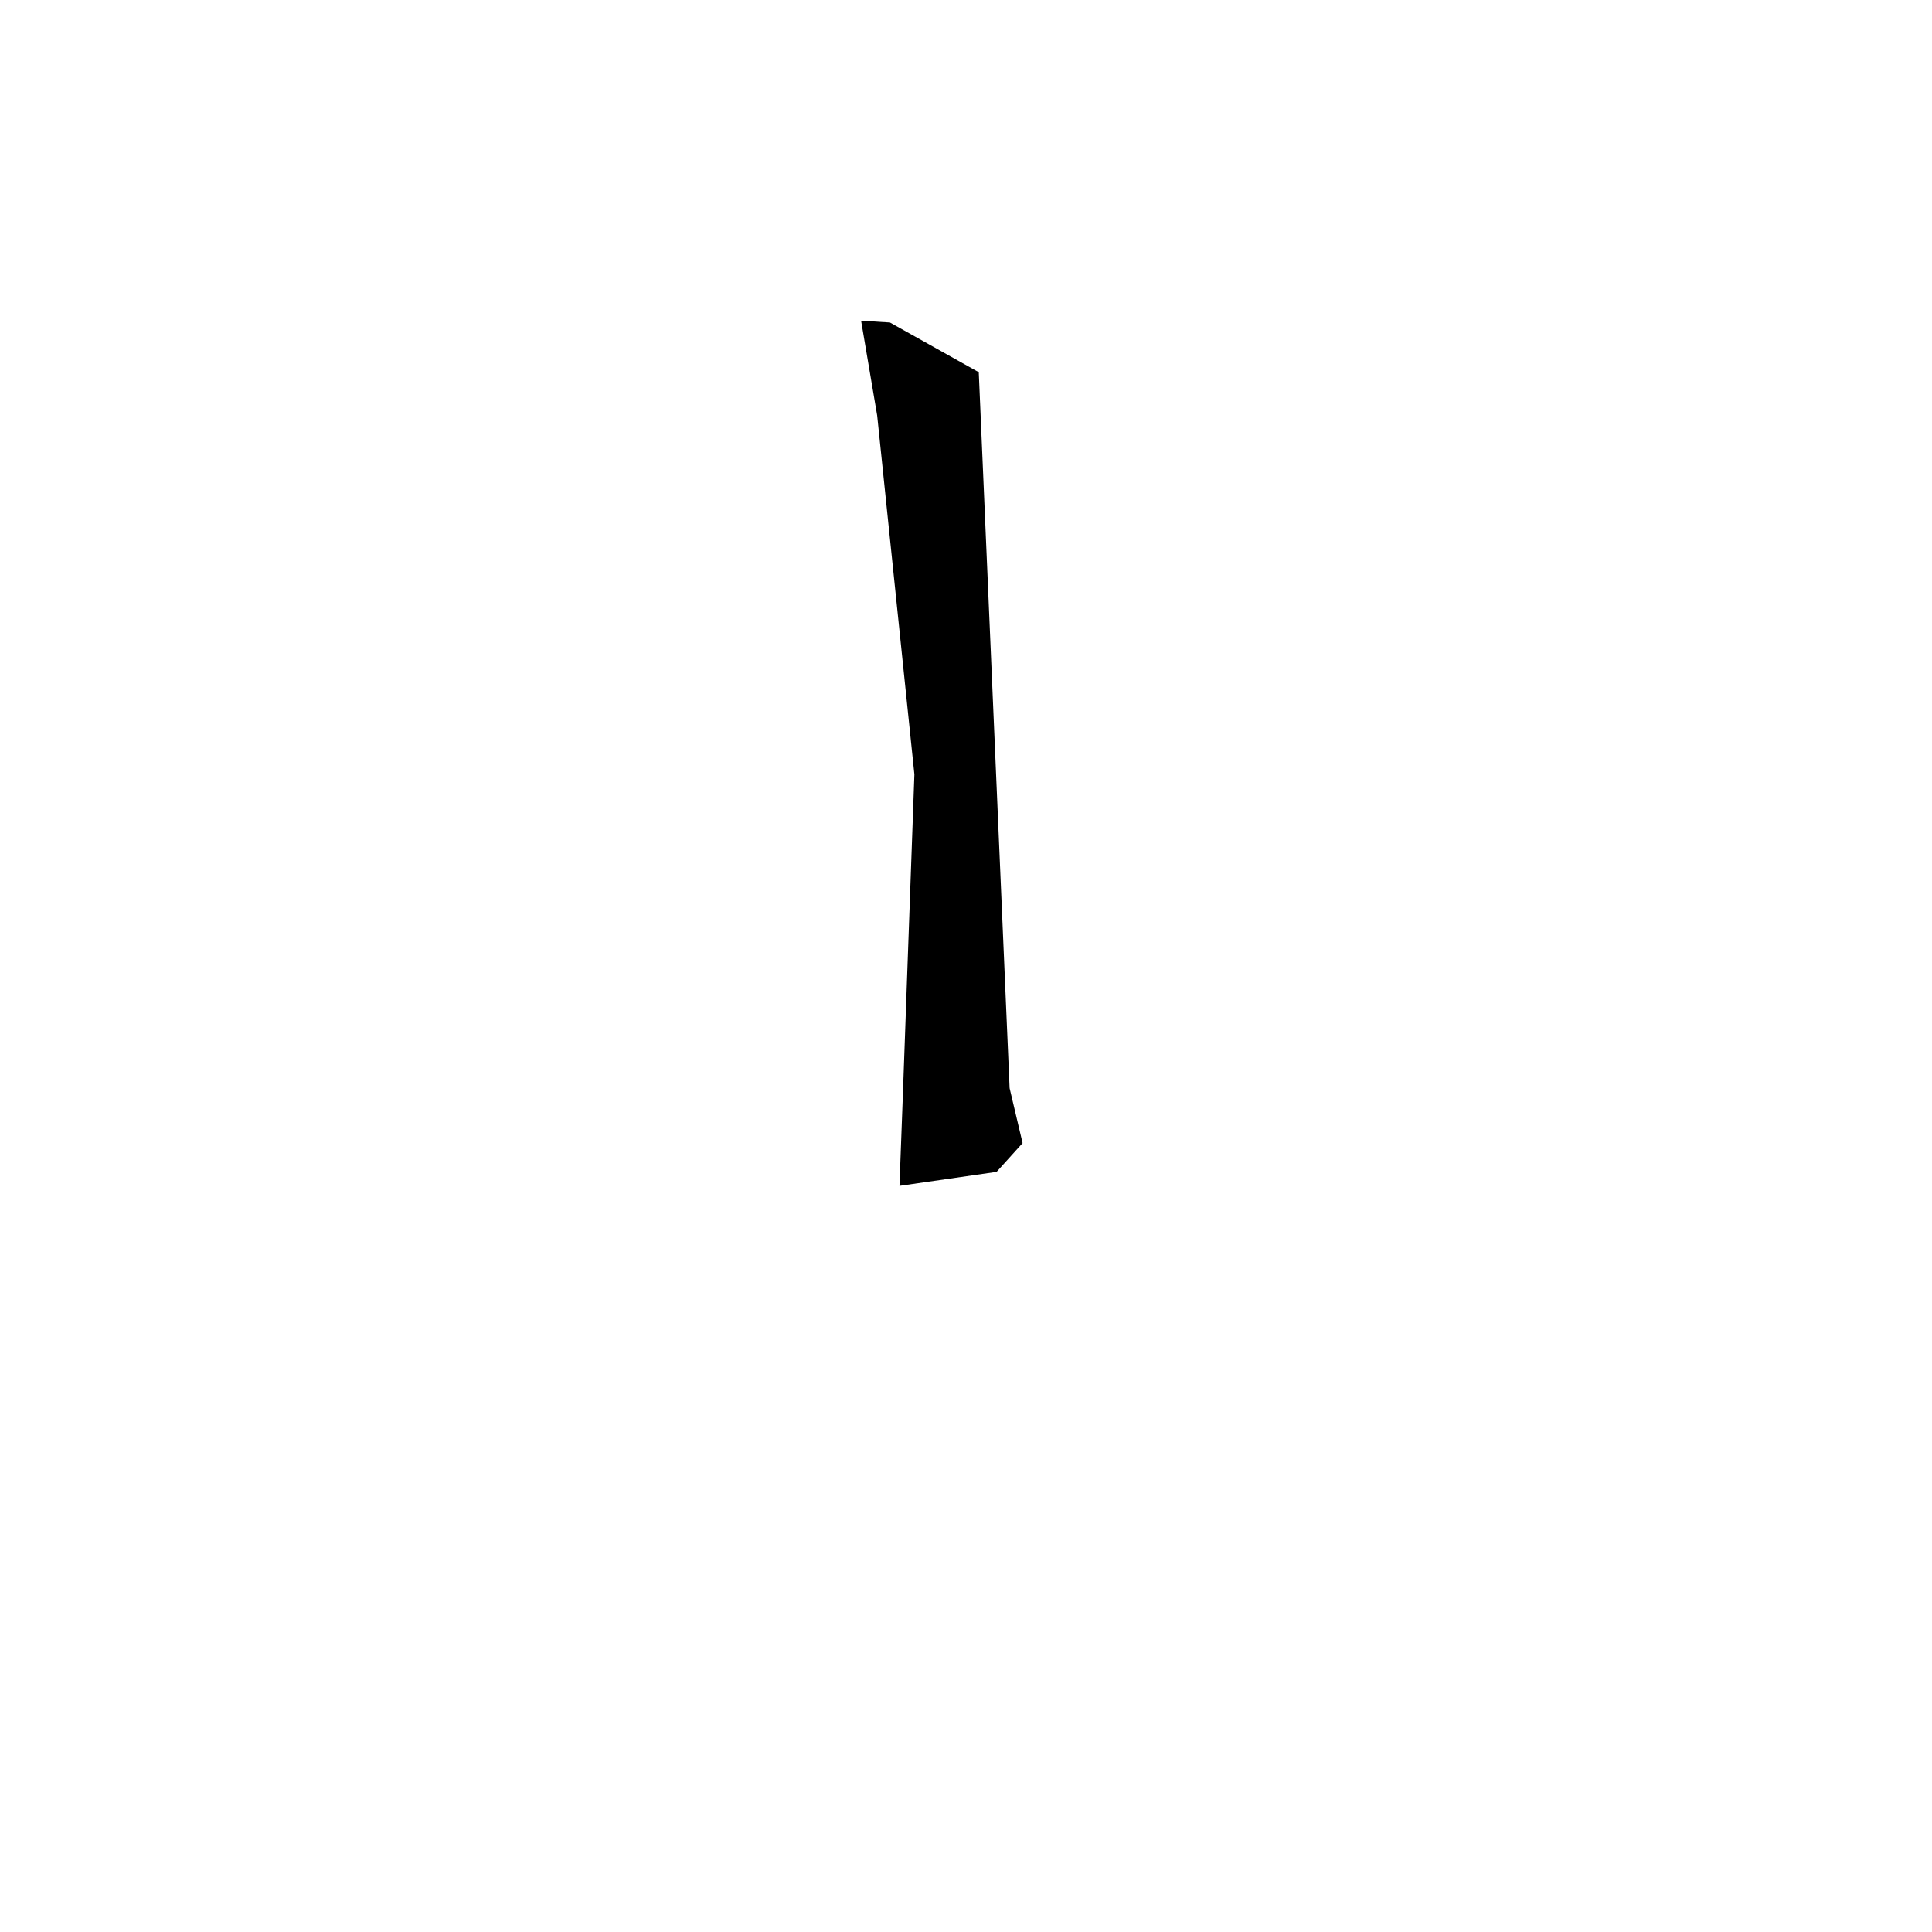 <?xml version="1.0" encoding="utf-8"?>
<svg xmlns="http://www.w3.org/2000/svg" version="1.1" viewBox="0 0 1024 1024">
<g transform="scale(1, -1) translate(0, -1024)" fill="black" stroke="none">
<path d="M 456.4,854.0 Q 460.66,828.883 464.92,803.765 Q 474.784,708.657 484.648,613.548 Q 481.578,528.217 478.508,442.887 Q 477.625,419.178 476.743,395.47 Q 502.478,399.179 528.213,402.888 Q 535.104,410.513 541.995,418.137 Q 538.555,432.693 535.115,447.248 Q 526.942,636.984 518.768,826.719 Q 495.226,839.891 471.683,853.063 L 456.4,854.0"/>
</g>
</svg>
